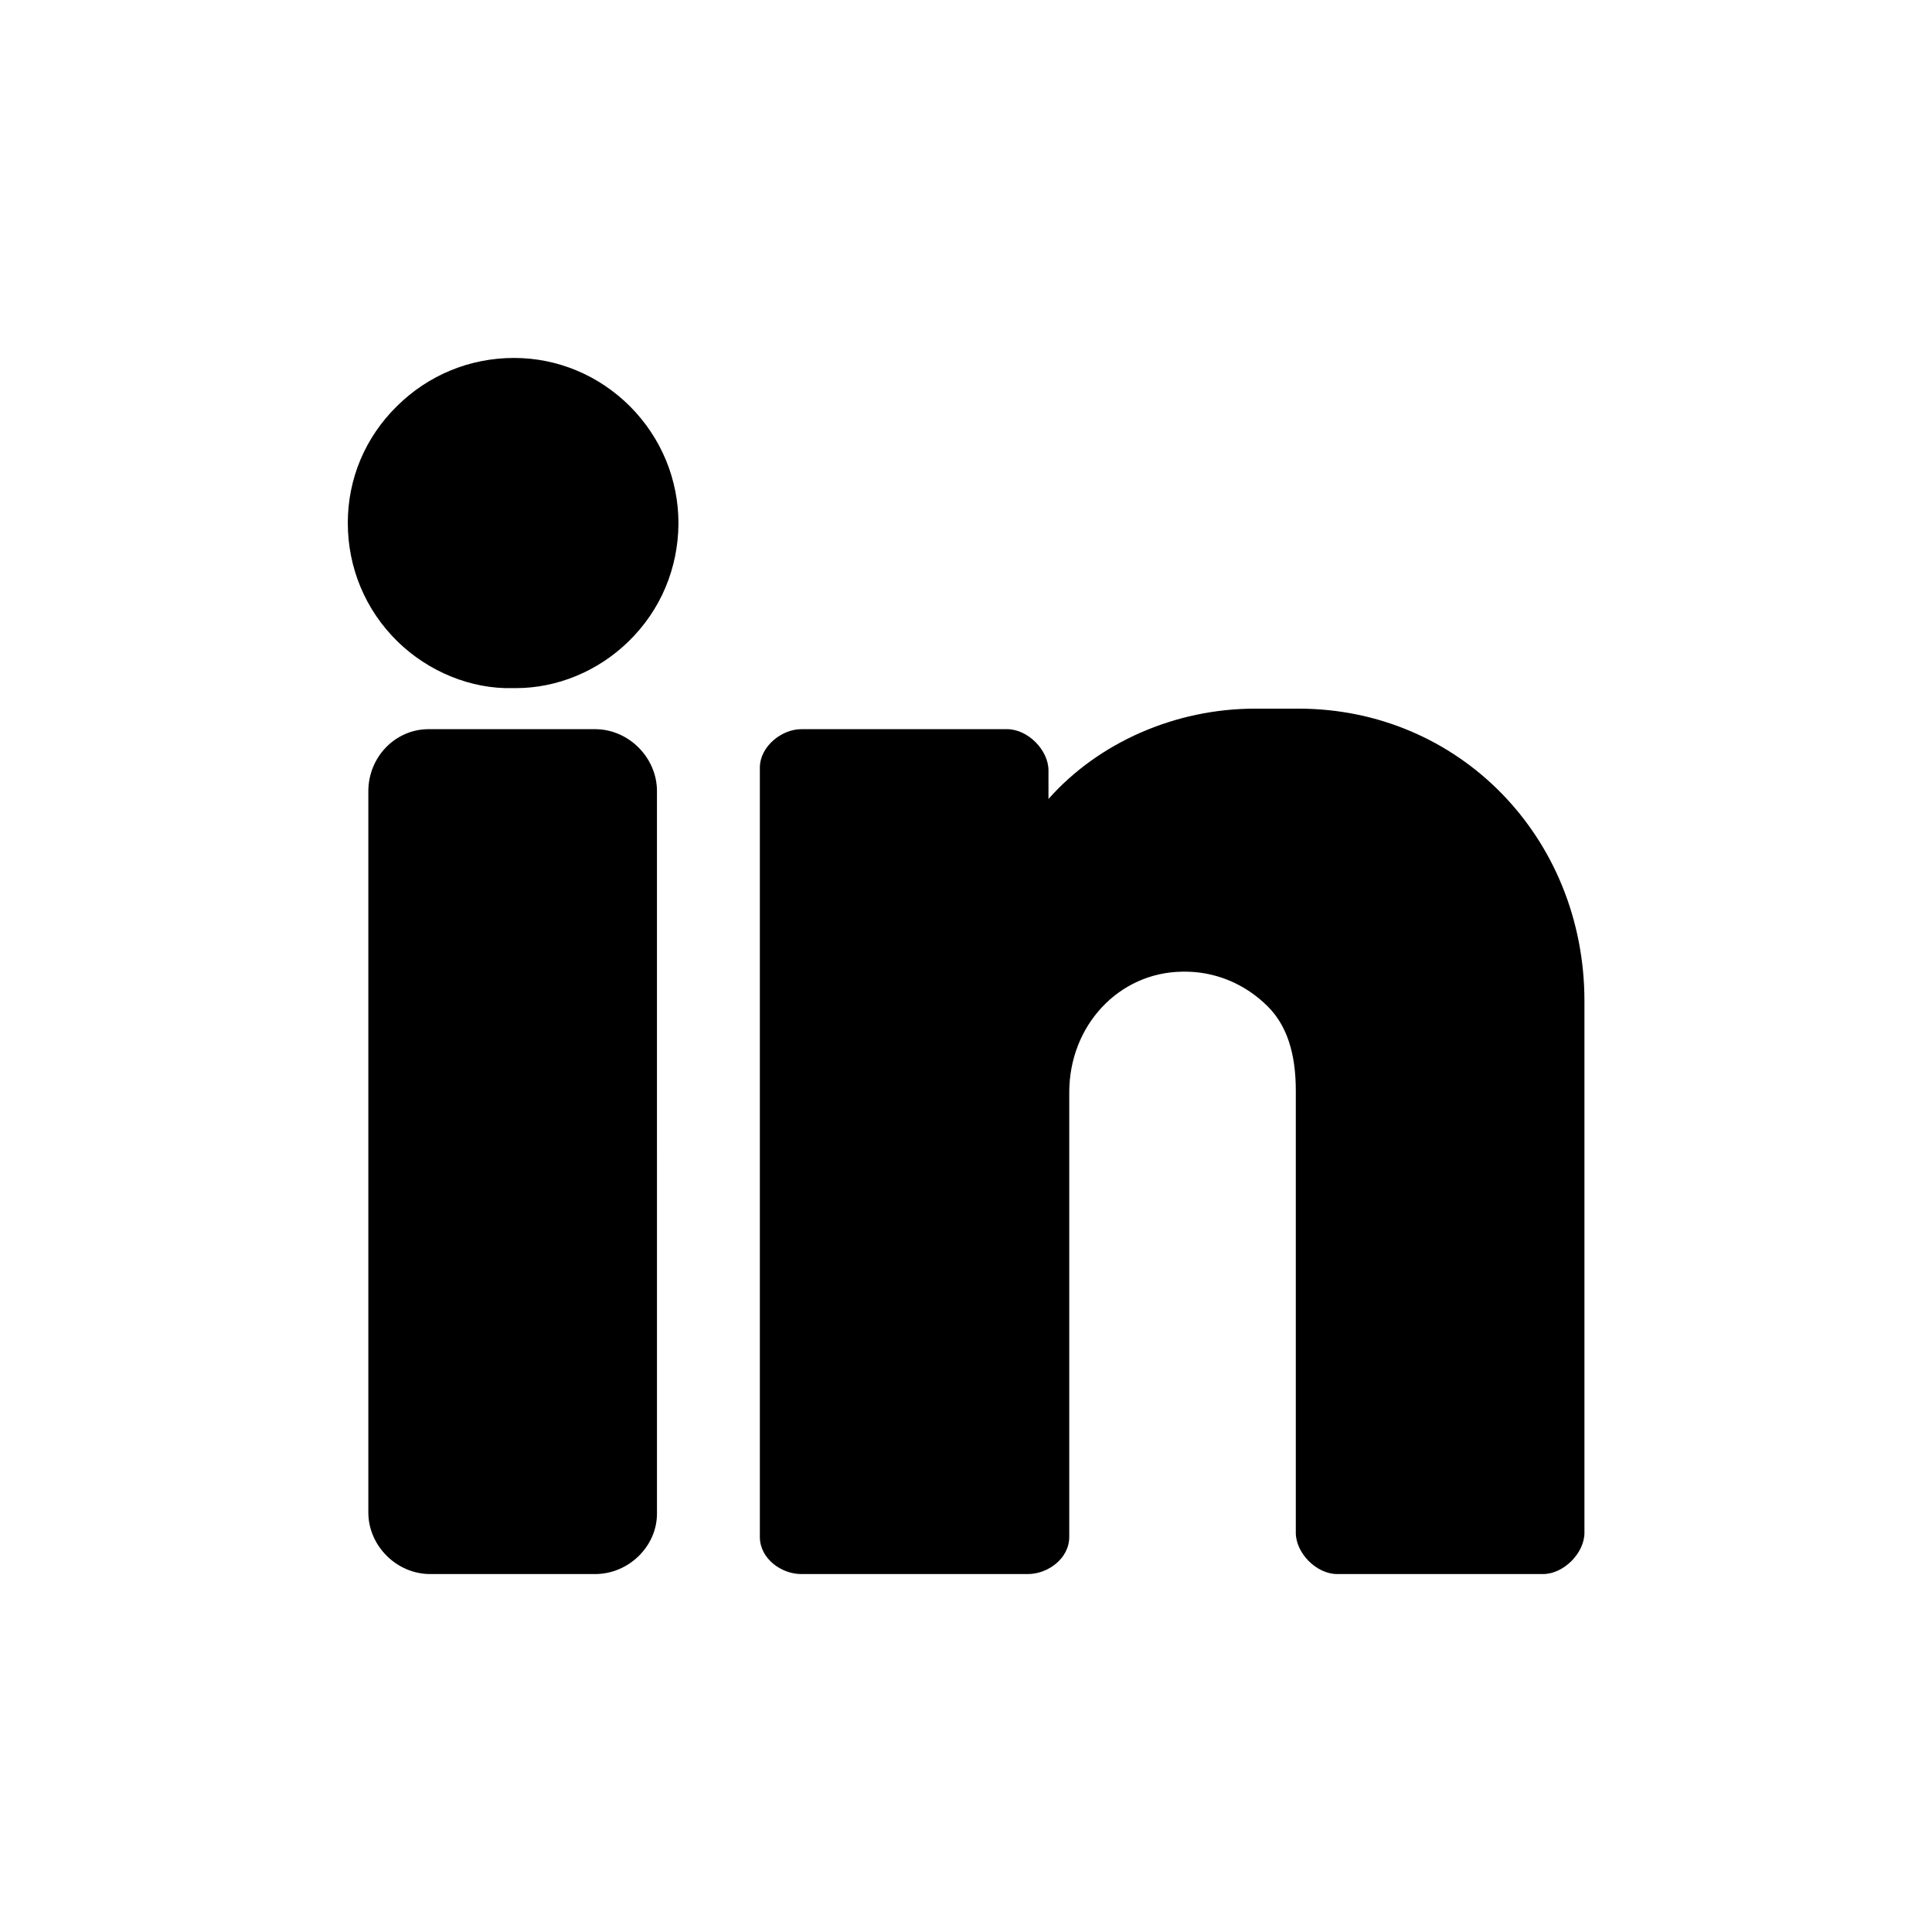 <?xml version="1.0" encoding="utf-8"?>
<!-- Generator: Adobe Illustrator 24.3.0, SVG Export Plug-In . SVG Version: 6.00 Build 0)  -->
<svg version="1.1" id="Layer_1" xmlns="http://www.w3.org/2000/svg" xmlns:xlink="http://www.w3.org/1999/xlink" x="0px" y="0px"
	 viewBox="0 0 799.9 799.9" style="enable-background:new 0 0 799.9 799.9;" xml:space="preserve">
<g transform="translate(0 -1)">
	<g>
		<g>
			<path d="M212.8,149.2L212.8,149.2c-18.3,0-35.5,7.1-48.5,20c-13.1,12.9-20.3,30-20.3,48.3c0,18.6,7.3,36.1,20.6,49.1
				c12.9,12.6,30.5,19.7,47.5,19.3c0.5,0,1,0,1.5,0c17.1,0,34-7,46.6-19.3c13.3-12.9,20.6-30.3,20.7-48.9c0-18.2-7.1-35.4-20-48.4
				C248,156.4,230.9,149.2,212.8,149.2z"/>
			<path d="M246.4,302.9h-69c-13.7,0-24.9,11.5-24.9,25.7v298.6c0,13.8,11.7,25.5,25.6,25.5h68.3c13.9,0,25.6-11.5,25.6-25V328.5
				C272,314.7,260.3,302.9,246.4,302.9z"/>
			<path d="M537.6,294.4h-18c-33.1,0-64.9,14.1-85.5,37.4V320c0-8.5-8.6-17.1-17.1-17.1h-85.3c-7.9,0-17.1,7-17.1,16v318.4
				c0,9.1,9,15.4,17.1,15.4h93.9c8.1,0,17.1-6.3,17.1-15.4v-184c0-27.8,20.6-49.7,46.8-50c13.4-0.3,26,5,35.4,14.4
				c7.8,7.8,11.6,19.2,11.6,34.9v183c0,8.5,8.6,17.1,17.1,17.1h85.3c8.4,0,17.1-8.6,17.1-17.1V415.5
				C656,347.6,604,294.4,537.6,294.4z"/>
		</g>
	</g>
</g>
</svg>

